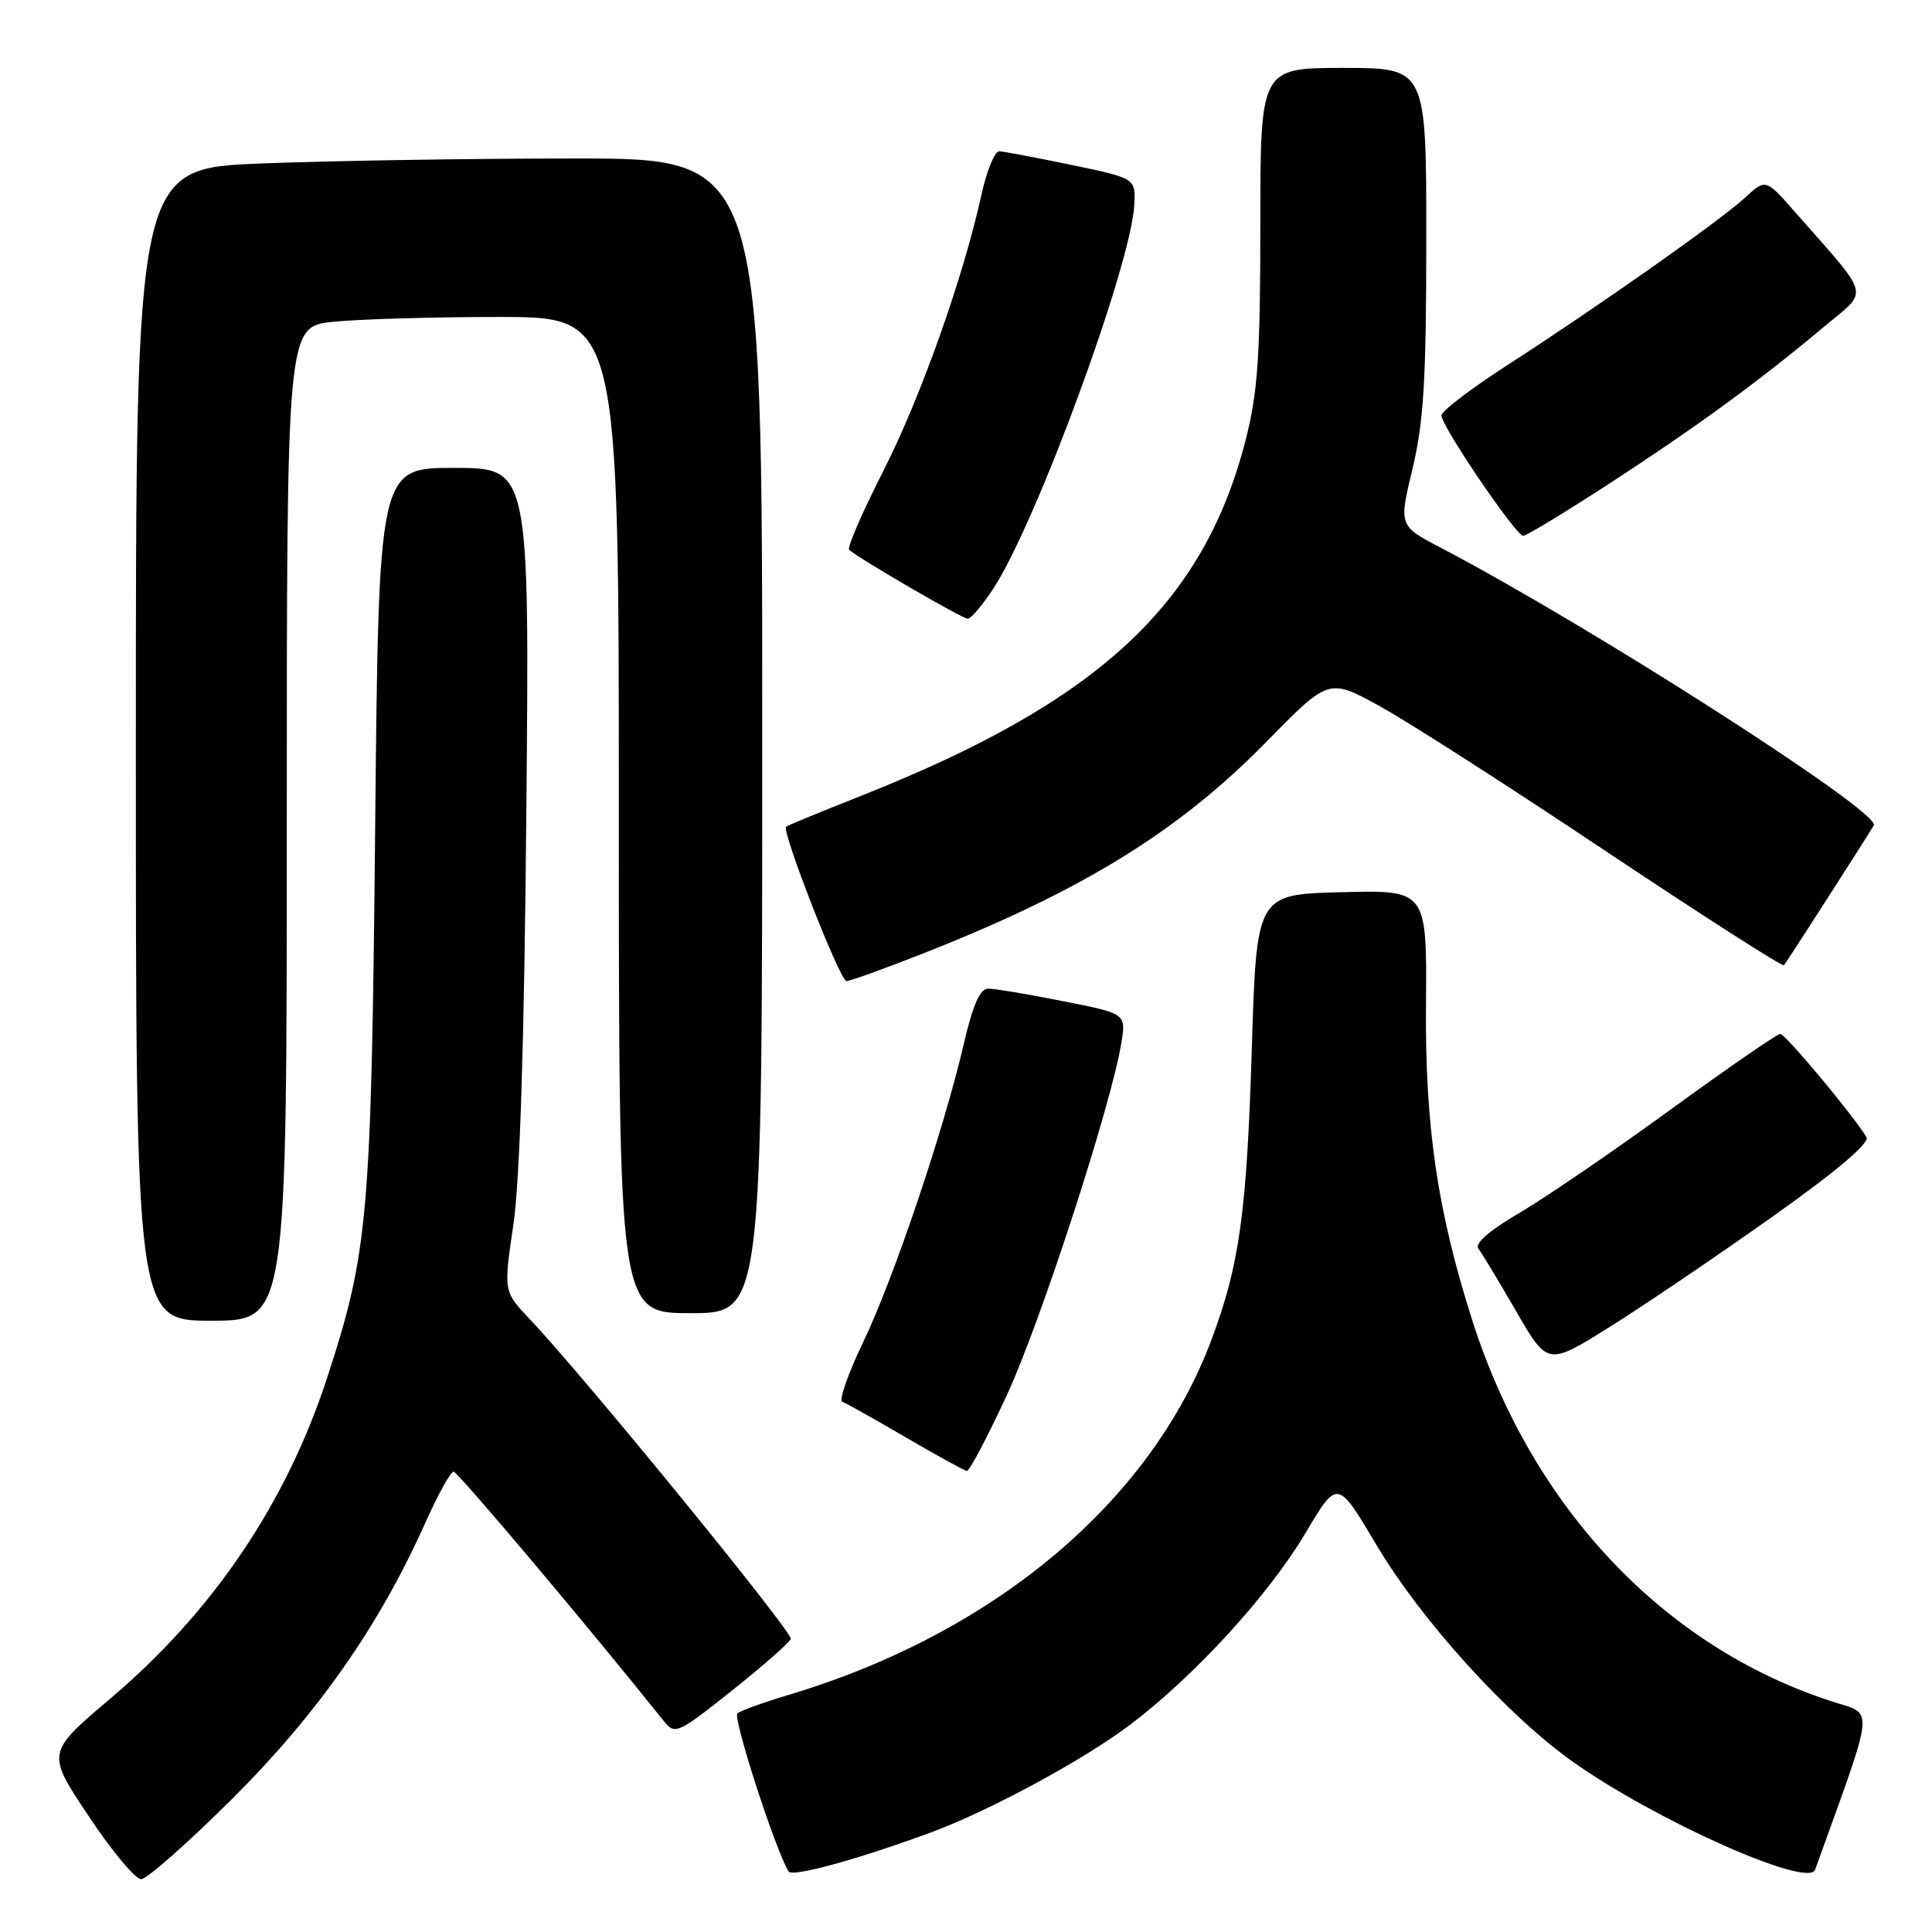 <?xml version="1.0" encoding="UTF-8" standalone="no"?>
<!DOCTYPE svg PUBLIC "-//W3C//DTD SVG 1.1//EN" "http://www.w3.org/Graphics/SVG/1.1/DTD/svg11.dtd" >
<svg xmlns="http://www.w3.org/2000/svg" xmlns:xlink="http://www.w3.org/1999/xlink" version="1.1" viewBox="0 0 256 256">
 <g >
 <path fill="currentColor"
d=" M 30.87 238.25 C 42.17 226.97 50.30 215.34 56.37 201.75 C 58.03 198.04 59.71 195.00 60.10 195.00 C 60.65 195.00 77.71 215.24 88.00 228.10 C 89.43 229.89 89.84 229.70 96.99 224.01 C 101.11 220.73 104.62 217.65 104.78 217.16 C 105.07 216.29 77.34 182.32 70.21 174.81 C 66.72 171.13 66.72 171.13 68.02 162.31 C 68.89 156.46 69.47 138.13 69.74 107.75 C 70.16 62.00 70.16 62.00 60.17 62.00 C 50.18 62.00 50.18 62.00 49.71 109.75 C 49.20 161.23 48.80 165.85 43.37 182.50 C 37.93 199.19 28.23 213.54 14.61 225.08 C 6.15 232.25 6.15 232.25 11.73 240.62 C 14.79 245.23 17.93 249.00 18.70 249.00 C 19.46 249.00 24.94 244.16 30.87 238.25 Z  M 123.53 242.74 C 131.11 239.93 143.50 233.23 149.61 228.64 C 158.21 222.17 168.09 211.39 173.02 203.08 C 177.22 196.01 177.22 196.01 182.36 204.67 C 188.31 214.69 199.69 227.26 208.42 233.45 C 219.36 241.21 239.62 250.24 240.51 247.75 C 248.57 225.37 248.39 227.29 242.71 225.44 C 220.44 218.22 203.01 199.75 195.10 175.00 C 190.47 160.50 188.82 149.30 188.95 133.22 C 189.07 117.93 189.07 117.93 177.79 118.22 C 166.50 118.50 166.50 118.50 165.87 139.00 C 165.20 160.77 164.23 167.68 160.47 177.67 C 152.42 199.06 131.66 216.46 104.50 224.58 C 101.20 225.57 98.14 226.67 97.71 227.03 C 97.06 227.57 102.75 245.16 104.49 247.98 C 104.98 248.77 113.81 246.34 123.53 242.74 Z  M 133.39 184.91 C 137.87 175.28 147.29 146.27 148.59 138.16 C 149.21 134.31 149.21 134.31 140.85 132.66 C 136.26 131.74 131.80 131.00 130.95 131.00 C 129.85 131.00 128.91 133.13 127.69 138.40 C 125.02 149.85 118.41 169.44 114.38 177.83 C 112.37 182.00 111.13 185.56 111.61 185.74 C 112.10 185.92 115.88 188.04 120.00 190.45 C 124.12 192.85 127.77 194.86 128.11 194.91 C 128.44 194.96 130.82 190.46 133.39 184.91 Z  M 234.77 161.28 C 243.33 155.21 247.78 151.45 247.32 150.68 C 245.58 147.79 236.57 137.00 235.89 137.00 C 235.48 137.00 228.94 141.51 221.37 147.02 C 213.80 152.53 204.79 158.69 201.34 160.71 C 197.37 163.03 195.37 164.77 195.89 165.44 C 196.34 166.02 198.59 169.76 200.89 173.73 C 205.07 180.97 205.07 180.97 213.29 175.83 C 217.80 173.00 227.47 166.46 234.77 161.28 Z  M 38.00 109.14 C 38.00 43.28 38.00 43.28 44.15 42.64 C 47.53 42.29 57.43 42.00 66.15 42.00 C 82.00 42.00 82.00 42.00 82.00 108.00 C 82.00 174.00 82.00 174.00 91.50 174.00 C 101.00 174.00 101.00 174.00 101.00 97.50 C 101.00 21.00 101.00 21.00 76.16 21.00 C 62.50 21.00 43.82 21.30 34.66 21.66 C 18.00 22.31 18.00 22.31 18.00 98.66 C 18.00 175.00 18.00 175.00 28.00 175.00 C 38.00 175.00 38.00 175.00 38.00 109.14 Z  M 122.26 126.36 C 143.36 118.06 156.15 110.18 167.78 98.32 C 176.07 89.86 176.07 89.86 182.78 93.55 C 186.48 95.57 199.97 104.22 212.76 112.77 C 225.56 121.31 236.19 128.12 236.38 127.90 C 236.72 127.52 246.83 111.78 248.29 109.36 C 249.31 107.68 210.61 82.88 190.93 72.59 C 185.35 69.67 185.35 69.67 187.17 62.09 C 188.65 55.91 188.99 50.26 188.99 31.75 C 189.00 9.00 189.00 9.00 178.00 9.00 C 167.00 9.00 167.00 9.00 167.00 29.84 C 167.00 47.17 166.67 51.95 165.07 58.24 C 159.47 80.13 145.54 93.02 114.00 105.49 C 108.78 107.56 104.35 109.38 104.16 109.54 C 103.53 110.10 111.31 130.00 112.16 130.00 C 112.63 130.00 117.17 128.36 122.26 126.36 Z  M 131.56 78.09 C 137.22 69.54 149.81 35.34 150.29 27.24 C 150.50 23.63 150.50 23.63 142.00 21.86 C 137.32 20.89 133.01 20.07 132.41 20.05 C 131.81 20.02 130.75 22.59 130.06 25.75 C 127.64 36.79 121.97 52.74 117.00 62.49 C 114.25 67.90 112.23 72.56 112.52 72.85 C 113.51 73.84 127.50 81.98 128.24 81.99 C 128.64 81.99 130.14 80.24 131.56 78.09 Z  M 213.49 63.92 C 225.00 56.42 233.13 50.48 241.76 43.24 C 247.68 38.28 248.05 39.70 237.84 28.08 C 233.96 23.67 233.96 23.67 231.23 26.19 C 227.93 29.23 211.75 40.63 199.75 48.37 C 194.94 51.47 191.00 54.48 191.00 55.05 C 191.00 56.47 200.87 71.00 201.83 71.00 C 202.26 71.00 207.50 67.81 213.49 63.92 Z "/>
</g>
</svg>
